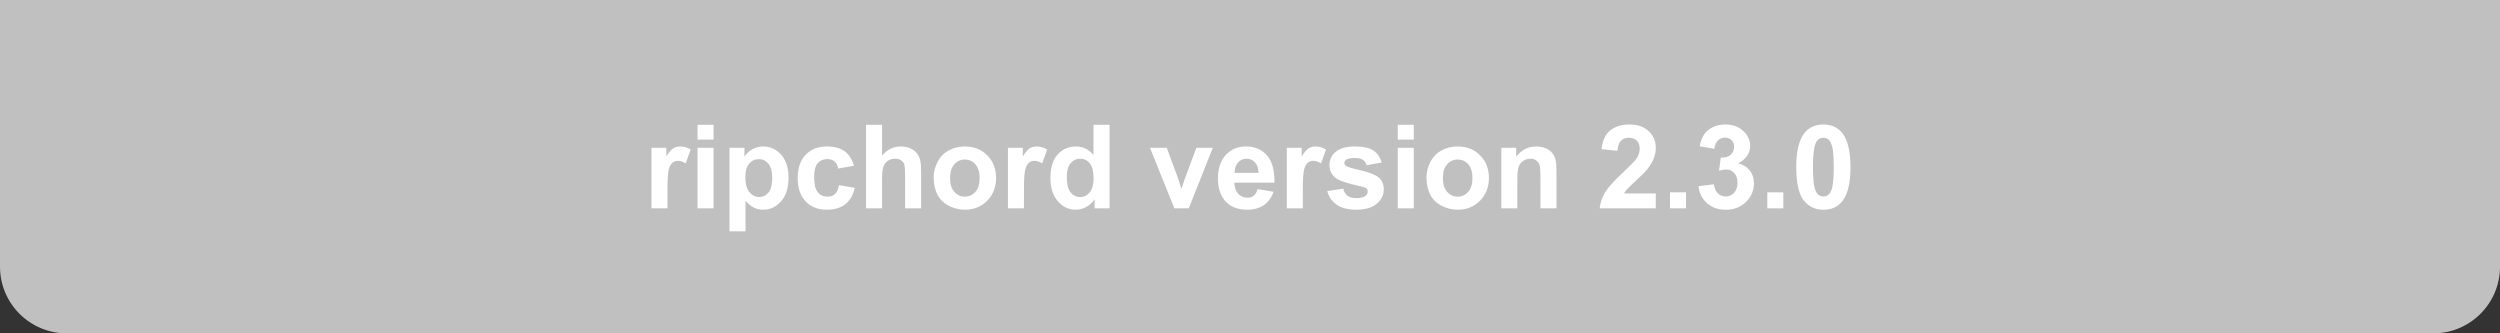 <?xml version="1.0" encoding="UTF-8"?>
<svg width="300px" height="40px" viewBox="0 0 300 40" version="1.1" xmlns="http://www.w3.org/2000/svg" xmlns:xlink="http://www.w3.org/1999/xlink">
    <rect x="0" y="0" width="300" height="40" fill="#333333" stroke="none"/>
    <title>Footer</title>
    <g stroke="none" stroke-width="1" fill="none" fill-rule="evenodd">
        <g id="Footer">
            <path fill="#C0C0C0" d="M0,0 L300,0 L300,32 C300,36.418 296.418,40 292,40 L8,40 C3.582,40 5.41083001e-16,36.418 0,32 L0,0 L0,0 Z"></path>
            <path fill="#FFFFFF" fill-rule="nonzero" d="M80.096,25 L80.096,22.758 C80.096,21.523 80.149,20.712 80.256,20.324 C80.363,19.937 80.51,19.669 80.697,19.521 C80.884,19.373 81.112,19.299 81.381,19.299 C81.659,19.299 81.96,19.404 82.283,19.613 L82.283,19.613 L82.878,17.938 C82.472,17.697 82.051,17.576 81.613,17.576 C81.303,17.576 81.027,17.654 80.783,17.809 C80.539,17.964 80.264,18.285 79.959,18.772 L79.959,18.772 L79.959,17.74 L78.175,17.74 L78.175,25 L80.096,25 Z M85.626,16.756 L85.626,14.979 L83.705,14.979 L83.705,16.756 L85.626,16.756 Z M85.626,25 L85.626,17.74 L83.705,17.74 L83.705,25 L85.626,25 Z M89.461,27.762 L89.461,24.104 C89.821,24.492 90.164,24.765 90.49,24.925 C90.816,25.084 91.179,25.164 91.58,25.164 C92.423,25.164 93.141,24.828 93.733,24.156 C94.326,23.484 94.622,22.541 94.622,21.329 C94.622,20.149 94.328,19.228 93.74,18.567 C93.152,17.907 92.437,17.576 91.594,17.576 C91.111,17.576 90.671,17.69 90.274,17.918 C89.878,18.146 89.563,18.442 89.331,18.807 L89.331,18.807 L89.331,17.74 L87.54,17.74 L87.54,27.762 L89.461,27.762 Z M91.108,23.64 C90.644,23.64 90.249,23.445 89.926,23.055 C89.602,22.666 89.44,22.063 89.44,21.247 C89.44,20.536 89.595,20 89.905,19.637 C90.215,19.275 90.605,19.094 91.074,19.094 C91.525,19.094 91.904,19.278 92.209,19.647 C92.514,20.017 92.667,20.582 92.667,21.343 C92.667,22.159 92.519,22.745 92.223,23.103 C91.926,23.461 91.555,23.64 91.108,23.64 Z M99.209,25.164 C100.143,25.164 100.888,24.943 101.444,24.501 C102,24.059 102.376,23.405 102.572,22.539 L102.572,22.539 L100.686,22.218 C100.59,22.724 100.426,23.08 100.193,23.288 C99.961,23.495 99.662,23.599 99.298,23.599 C98.81,23.599 98.422,23.421 98.132,23.065 C97.843,22.71 97.698,22.102 97.698,21.24 C97.698,20.465 97.841,19.913 98.125,19.583 C98.41,19.252 98.792,19.087 99.271,19.087 C99.631,19.087 99.923,19.183 100.149,19.374 C100.375,19.565 100.519,19.85 100.583,20.229 L100.583,20.229 L102.477,19.887 C102.249,19.107 101.874,18.528 101.352,18.147 C100.83,17.766 100.127,17.576 99.243,17.576 C98.163,17.576 97.306,17.91 96.673,18.578 C96.039,19.245 95.723,20.178 95.723,21.377 C95.723,22.562 96.038,23.489 96.669,24.159 C97.301,24.829 98.147,25.164 99.209,25.164 Z M105.847,25 L105.847,21.363 C105.847,20.753 105.905,20.291 106.021,19.979 C106.137,19.667 106.321,19.433 106.571,19.278 C106.822,19.123 107.107,19.046 107.426,19.046 C107.704,19.046 107.935,19.106 108.12,19.227 C108.304,19.348 108.433,19.511 108.506,19.716 C108.579,19.921 108.615,20.404 108.615,21.165 L108.615,21.165 L108.615,25 L110.536,25 L110.536,20.741 C110.536,20.09 110.503,19.609 110.437,19.299 C110.371,18.989 110.248,18.706 110.068,18.451 C109.888,18.196 109.62,17.986 109.265,17.822 C108.909,17.658 108.51,17.576 108.068,17.576 C107.207,17.576 106.466,17.938 105.847,18.663 L105.847,18.663 L105.847,14.979 L103.926,14.979 L103.926,25 L105.847,25 Z M115.793,25.164 C116.868,25.164 117.761,24.803 118.469,24.081 C119.178,23.358 119.532,22.448 119.532,21.35 C119.532,20.26 119.181,19.359 118.479,18.646 C117.778,17.933 116.878,17.576 115.779,17.576 C115.068,17.576 114.425,17.733 113.848,18.048 C113.272,18.362 112.826,18.818 112.512,19.415 C112.197,20.012 112.04,20.63 112.04,21.268 C112.04,22.102 112.197,22.809 112.512,23.39 C112.826,23.971 113.285,24.412 113.889,24.713 C114.493,25.014 115.128,25.164 115.793,25.164 Z M115.786,23.599 C115.285,23.599 114.863,23.407 114.521,23.024 C114.18,22.642 114.009,22.09 114.009,21.37 C114.009,20.65 114.18,20.099 114.521,19.716 C114.863,19.333 115.285,19.142 115.786,19.142 C116.287,19.142 116.708,19.333 117.047,19.716 C117.387,20.099 117.557,20.646 117.557,21.356 C117.557,22.086 117.387,22.642 117.047,23.024 C116.708,23.407 116.287,23.599 115.786,23.599 Z M122.875,25 L122.876,22.5 C122.883,21.409 122.936,20.684 123.036,20.324 C123.143,19.937 123.29,19.669 123.477,19.521 C123.663,19.373 123.891,19.299 124.16,19.299 C124.438,19.299 124.739,19.404 125.062,19.613 L125.062,19.613 L125.657,17.938 C125.252,17.697 124.83,17.576 124.393,17.576 C124.083,17.576 123.806,17.654 123.562,17.809 C123.318,17.964 123.044,18.285 122.738,18.772 L122.738,18.772 L122.738,17.74 L120.954,17.74 L120.954,25 L122.875,25 Z M129.089,25.164 C129.499,25.164 129.906,25.063 130.309,24.86 C130.712,24.657 131.062,24.348 131.358,23.934 L131.358,23.934 L131.358,25 L133.143,25 L133.143,14.979 L131.222,14.979 L131.222,18.588 C130.629,17.913 129.927,17.576 129.116,17.576 C128.232,17.576 127.501,17.896 126.922,18.537 C126.343,19.177 126.054,20.112 126.054,21.343 C126.054,22.546 126.351,23.484 126.946,24.156 C127.541,24.828 128.255,25.164 129.089,25.164 Z M129.636,23.646 C129.08,23.646 128.647,23.396 128.337,22.895 C128.123,22.548 128.016,21.988 128.016,21.213 C128.016,20.493 128.169,19.952 128.477,19.589 C128.785,19.227 129.166,19.046 129.622,19.046 C130.091,19.046 130.477,19.229 130.777,19.596 C131.078,19.963 131.229,20.563 131.229,21.397 C131.229,22.145 131.074,22.707 130.764,23.083 C130.454,23.458 130.078,23.646 129.636,23.646 Z M142.651,25 L145.536,17.74 L143.561,17.74 L142.18,21.445 C142.107,21.65 142.038,21.855 141.975,22.061 C141.947,22.161 141.881,22.368 141.776,22.683 L141.776,22.683 L141.38,21.445 L140.013,17.74 L137.996,17.74 L140.922,25 L142.651,25 Z M149.672,25.164 C150.469,25.164 151.134,24.981 151.665,24.614 C152.195,24.247 152.584,23.713 152.83,23.011 L152.83,23.011 L150.916,22.689 C150.811,23.054 150.656,23.318 150.451,23.482 C150.246,23.646 149.993,23.729 149.692,23.729 C149.25,23.729 148.881,23.57 148.585,23.253 C148.289,22.937 148.134,22.493 148.12,21.924 L148.12,21.924 L152.933,21.924 C152.96,20.452 152.661,19.359 152.037,18.646 C151.413,17.933 150.561,17.576 149.48,17.576 C148.519,17.576 147.724,17.917 147.095,18.598 C146.466,19.279 146.151,20.222 146.151,21.425 C146.151,22.432 146.391,23.266 146.869,23.927 C147.475,24.752 148.41,25.164 149.672,25.164 Z M151.025,20.748 L148.154,20.748 C148.15,20.224 148.284,19.809 148.558,19.504 C148.831,19.199 149.177,19.046 149.597,19.046 C149.989,19.046 150.321,19.191 150.595,19.48 C150.868,19.769 151.012,20.192 151.025,20.748 L151.025,20.748 Z M156.337,25 L156.337,22.758 C156.337,21.523 156.39,20.712 156.498,20.324 C156.605,19.937 156.752,19.669 156.938,19.521 C157.125,19.373 157.353,19.299 157.622,19.299 C157.9,19.299 158.201,19.404 158.524,19.613 L158.524,19.613 L159.119,17.938 C158.714,17.697 158.292,17.576 157.854,17.576 C157.545,17.576 157.268,17.654 157.024,17.809 C156.78,17.964 156.506,18.285 156.2,18.772 L156.2,18.772 L156.2,17.74 L154.416,17.74 L154.416,25 L156.337,25 Z M162.749,25.164 C163.838,25.164 164.661,24.925 165.217,24.446 C165.773,23.968 166.051,23.396 166.051,22.73 C166.051,22.12 165.85,21.644 165.449,21.302 C165.044,20.965 164.329,20.68 163.306,20.447 C162.283,20.215 161.685,20.035 161.512,19.907 C161.384,19.812 161.32,19.695 161.32,19.559 C161.32,19.399 161.393,19.269 161.539,19.169 C161.758,19.028 162.12,18.957 162.626,18.957 C163.027,18.957 163.336,19.032 163.552,19.183 C163.769,19.333 163.916,19.549 163.993,19.832 L163.993,19.832 L165.805,19.497 C165.622,18.864 165.29,18.385 164.807,18.062 C164.324,17.738 163.585,17.576 162.592,17.576 C161.548,17.576 160.778,17.79 160.281,18.219 C159.785,18.647 159.536,19.176 159.536,19.805 C159.536,20.502 159.823,21.047 160.397,21.438 C160.812,21.721 161.794,22.033 163.344,22.375 C163.676,22.452 163.891,22.537 163.986,22.628 C164.077,22.724 164.123,22.844 164.123,22.99 C164.123,23.204 164.039,23.375 163.87,23.503 C163.619,23.685 163.246,23.776 162.749,23.776 C162.298,23.776 161.947,23.68 161.696,23.486 C161.446,23.292 161.279,23.008 161.197,22.635 L161.197,22.635 L159.27,22.929 C159.447,23.617 159.824,24.161 160.401,24.562 C160.977,24.964 161.76,25.164 162.749,25.164 Z M169.653,16.756 L169.653,14.979 L167.732,14.979 L167.732,16.756 L169.653,16.756 Z M169.653,25 L169.653,17.74 L167.732,17.74 L167.732,25 L169.653,25 Z M174.931,25.164 C176.006,25.164 176.898,24.803 177.607,24.081 C178.316,23.358 178.67,22.448 178.67,21.35 C178.67,20.26 178.319,19.359 177.617,18.646 C176.915,17.933 176.015,17.576 174.917,17.576 C174.206,17.576 173.562,17.733 172.986,18.048 C172.409,18.362 171.964,18.818 171.649,19.415 C171.335,20.012 171.178,20.63 171.178,21.268 C171.178,22.102 171.335,22.809 171.649,23.39 C171.964,23.971 172.423,24.412 173.027,24.713 C173.631,25.014 174.265,25.164 174.931,25.164 Z M174.924,23.599 C174.423,23.599 174.001,23.407 173.659,23.024 C173.317,22.642 173.146,22.09 173.146,21.37 C173.146,20.65 173.317,20.099 173.659,19.716 C174.001,19.333 174.423,19.142 174.924,19.142 C175.425,19.142 175.846,19.333 176.185,19.716 C176.525,20.099 176.694,20.646 176.694,21.356 C176.694,22.086 176.525,22.642 176.185,23.024 C175.846,23.407 175.425,23.599 174.924,23.599 Z M182.081,25 L182.081,21.712 C182.081,20.901 182.13,20.345 182.228,20.044 C182.326,19.743 182.507,19.502 182.771,19.319 C183.036,19.137 183.334,19.046 183.667,19.046 C183.927,19.046 184.149,19.11 184.333,19.237 C184.518,19.365 184.651,19.544 184.733,19.774 C184.815,20.004 184.856,20.511 184.856,21.295 L184.856,21.295 L184.856,25 L186.777,25 L186.777,20.488 C186.777,19.928 186.742,19.497 186.671,19.196 C186.601,18.896 186.475,18.627 186.295,18.39 C186.115,18.153 185.85,17.958 185.499,17.805 C185.148,17.653 184.761,17.576 184.337,17.576 C183.375,17.576 182.578,17.986 181.944,18.807 L181.944,18.807 L181.944,17.74 L180.16,17.74 L180.16,25 L182.081,25 Z M198.692,25 L198.692,23.216 L194.878,23.216 C194.978,23.043 195.109,22.865 195.271,22.683 C195.433,22.5 195.817,22.131 196.423,21.575 C197.029,21.019 197.448,20.593 197.681,20.297 C198.032,19.85 198.288,19.423 198.45,19.015 C198.611,18.607 198.692,18.178 198.692,17.727 C198.692,16.934 198.41,16.271 197.845,15.737 C197.28,15.204 196.503,14.938 195.514,14.938 C194.611,14.938 193.859,15.168 193.258,15.628 C192.656,16.088 192.299,16.847 192.185,17.904 L192.185,17.904 L194.099,18.096 C194.135,17.535 194.272,17.134 194.509,16.893 C194.746,16.651 195.065,16.53 195.466,16.53 C195.871,16.53 196.189,16.645 196.419,16.875 C196.65,17.106 196.765,17.435 196.765,17.863 C196.765,18.251 196.632,18.643 196.368,19.039 C196.172,19.326 195.641,19.873 194.775,20.68 C193.7,21.678 192.98,22.479 192.615,23.083 C192.251,23.686 192.032,24.326 191.959,25 L191.959,25 L198.692,25 Z M202.322,25 L202.322,23.079 L200.401,23.079 L200.401,25 L202.322,25 Z M207.107,25.171 C208.064,25.171 208.864,24.861 209.507,24.241 C210.149,23.621 210.471,22.872 210.471,21.992 C210.471,21.386 210.299,20.869 209.955,20.44 C209.611,20.012 209.151,19.736 208.577,19.613 C209.539,19.089 210.02,18.387 210.02,17.508 C210.02,16.888 209.785,16.332 209.315,15.84 C208.746,15.238 207.989,14.938 207.046,14.938 C206.494,14.938 205.997,15.041 205.552,15.249 C205.108,15.456 204.762,15.741 204.513,16.103 C204.265,16.465 204.079,16.95 203.956,17.556 L203.956,17.556 L205.727,17.856 C205.777,17.419 205.918,17.086 206.15,16.858 C206.383,16.631 206.663,16.517 206.991,16.517 C207.324,16.517 207.59,16.617 207.791,16.817 C207.992,17.018 208.092,17.287 208.092,17.624 C208.092,18.021 207.955,18.338 207.682,18.578 C207.408,18.817 207.012,18.93 206.492,18.916 L206.492,18.916 L206.28,20.481 C206.622,20.386 206.916,20.338 207.162,20.338 C207.536,20.338 207.853,20.479 208.112,20.762 C208.372,21.044 208.502,21.427 208.502,21.91 C208.502,22.421 208.366,22.826 208.095,23.127 C207.824,23.428 207.49,23.578 207.094,23.578 C206.725,23.578 206.41,23.453 206.15,23.202 C205.891,22.951 205.731,22.589 205.672,22.115 L205.672,22.115 L203.812,22.341 C203.908,23.184 204.255,23.866 204.852,24.388 C205.449,24.91 206.201,25.171 207.107,25.171 Z M213.998,25 L213.998,23.079 L212.077,23.079 L212.077,25 L213.998,25 Z M218.804,25.171 C219.774,25.171 220.531,24.829 221.073,24.146 C221.729,23.316 222.058,21.953 222.058,20.058 C222.058,18.157 221.732,16.797 221.08,15.977 C220.533,15.284 219.774,14.938 218.804,14.938 C217.833,14.938 217.076,15.279 216.534,15.963 C215.878,16.792 215.55,18.15 215.55,20.037 C215.55,21.96 215.848,23.297 216.445,24.046 C217.042,24.796 217.828,25.171 218.804,25.171 Z M218.804,23.578 C218.571,23.578 218.365,23.505 218.185,23.359 C218.005,23.214 217.856,22.921 217.737,22.481 C217.619,22.041 217.56,21.233 217.56,20.058 C217.56,18.882 217.626,18.046 217.758,17.549 C217.858,17.166 217.999,16.901 218.182,16.752 C218.364,16.604 218.571,16.53 218.804,16.53 C219.036,16.53 219.242,16.604 219.422,16.752 C219.602,16.901 219.752,17.194 219.87,17.634 C219.989,18.074 220.048,18.882 220.048,20.058 C220.048,21.233 219.982,22.067 219.85,22.56 C219.749,22.942 219.608,23.208 219.426,23.356 C219.243,23.504 219.036,23.578 218.804,23.578 Z"></path>
        </g>
    </g>
</svg>
